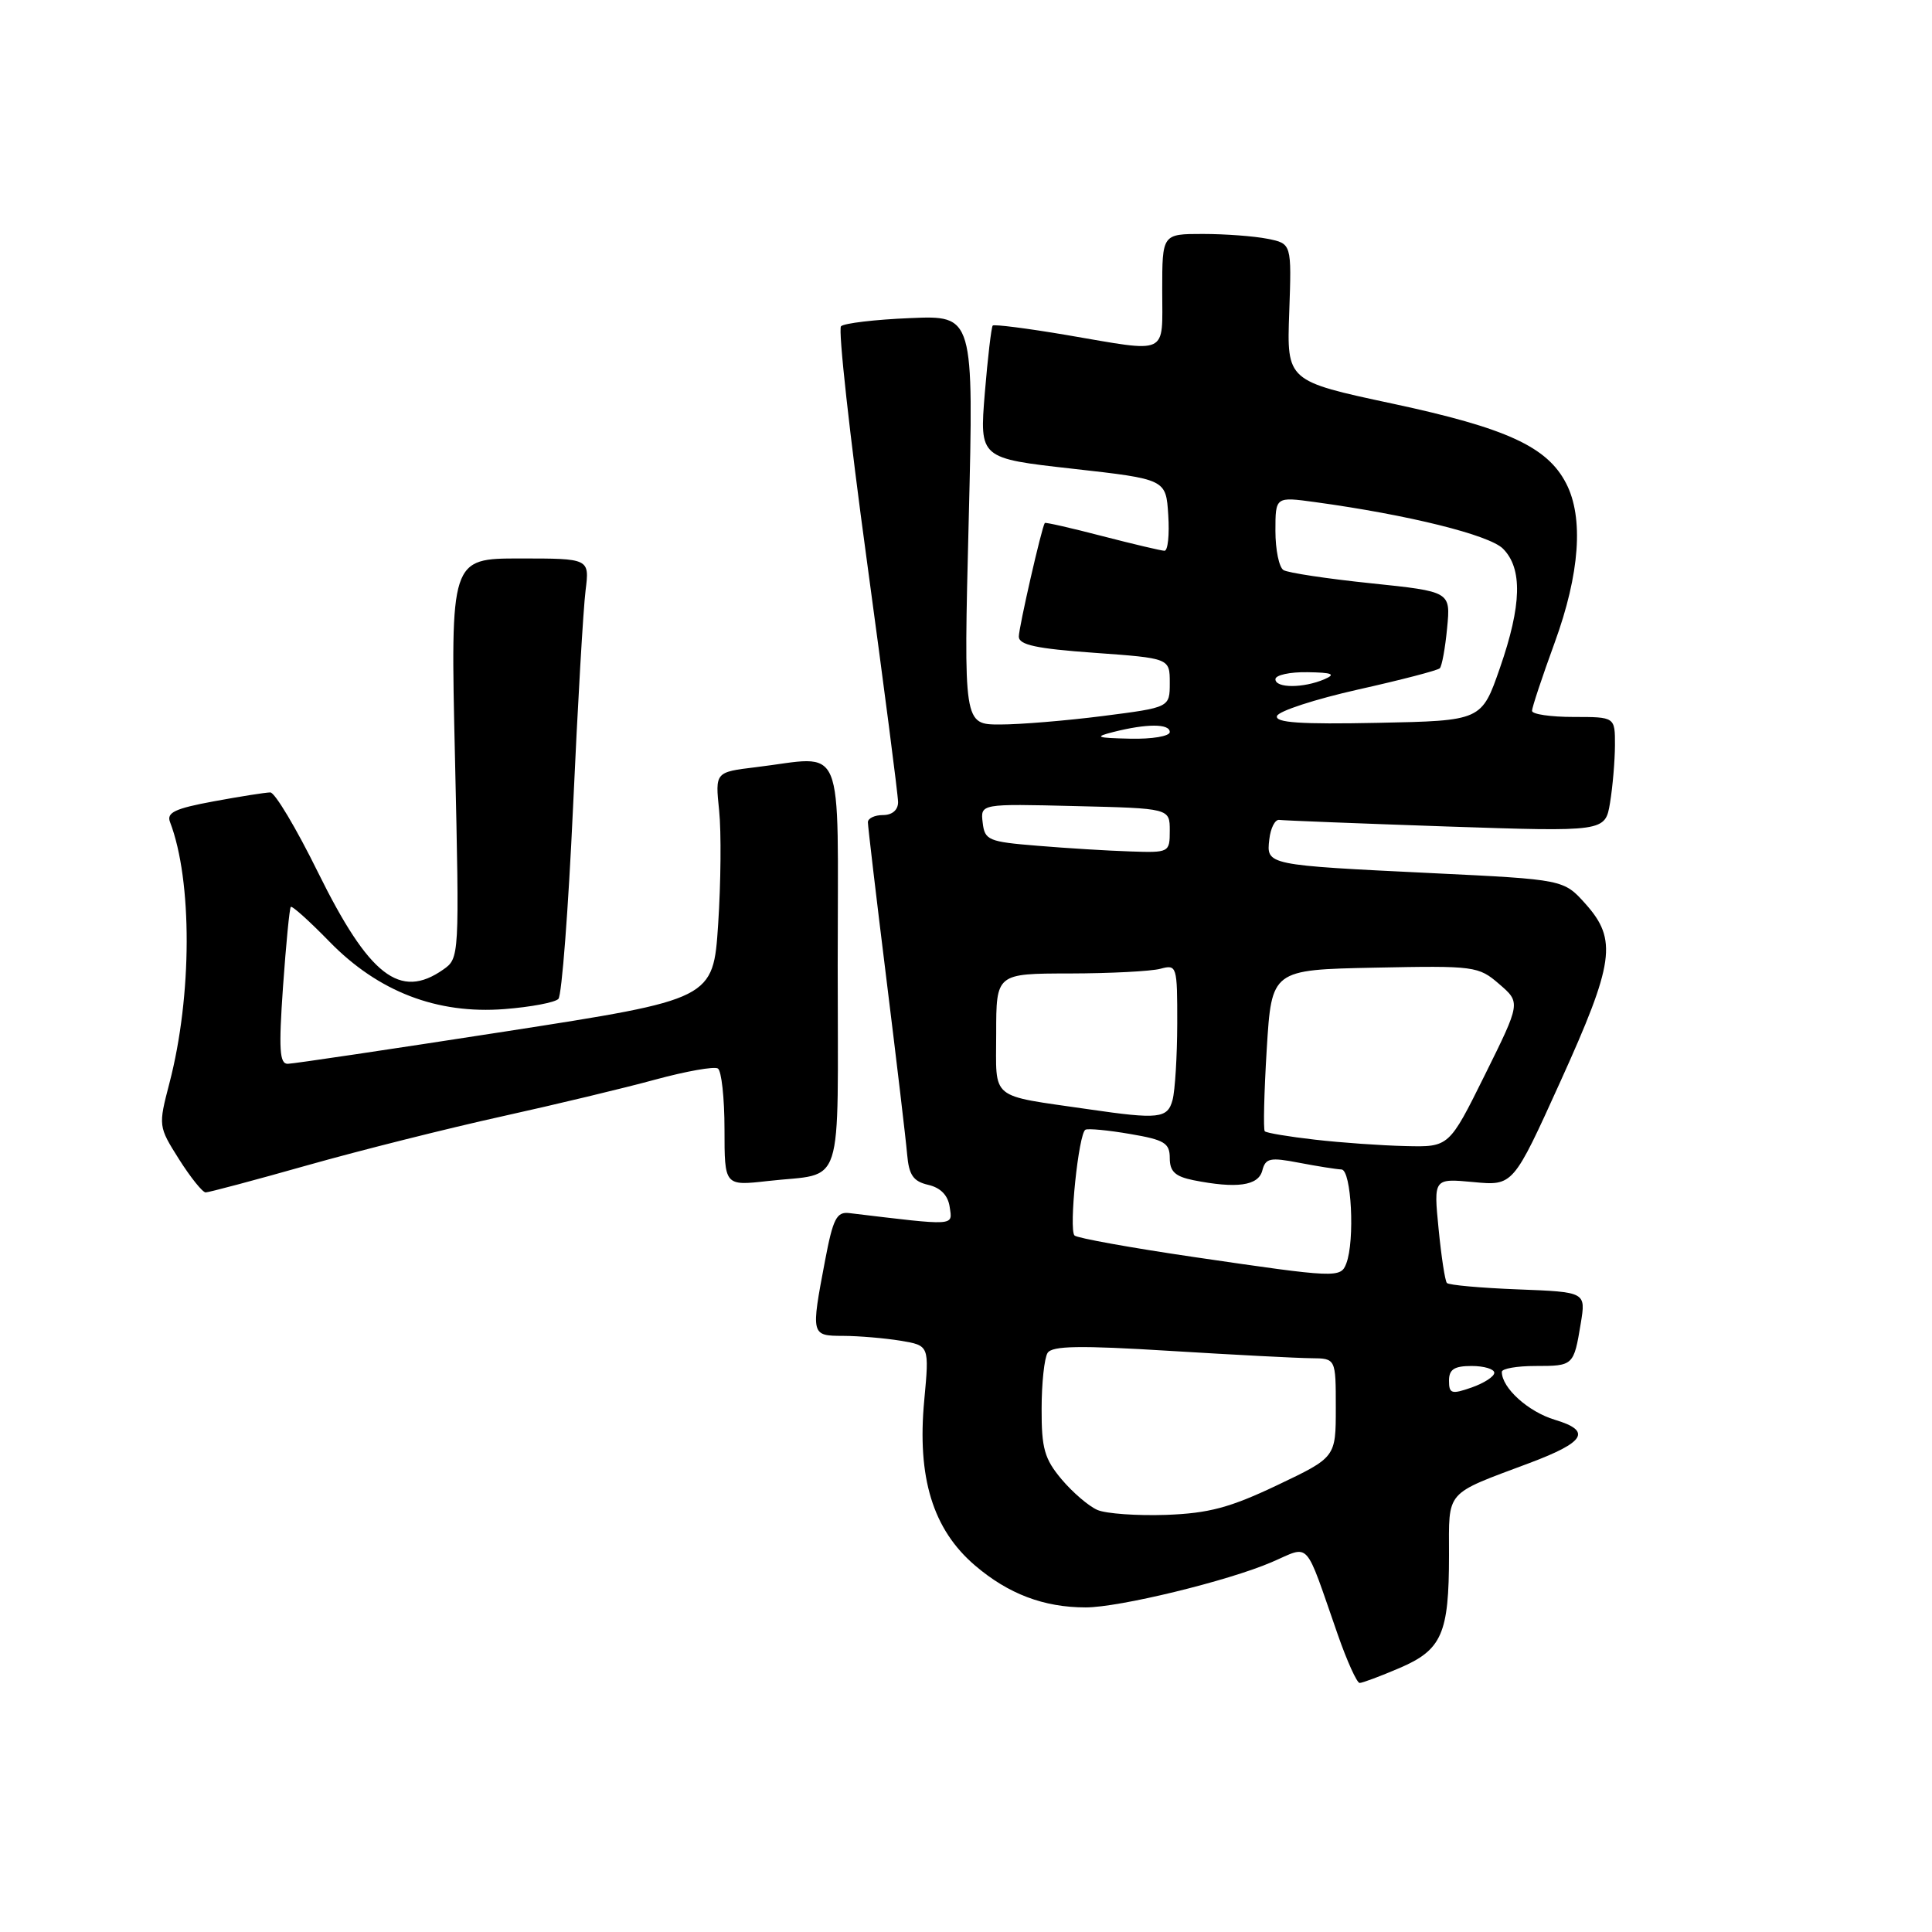 <?xml version="1.0" encoding="UTF-8" standalone="no"?>
<!DOCTYPE svg PUBLIC "-//W3C//DTD SVG 1.1//EN" "http://www.w3.org/Graphics/SVG/1.1/DTD/svg11.dtd" >
<svg xmlns="http://www.w3.org/2000/svg" xmlns:xlink="http://www.w3.org/1999/xlink" version="1.1" viewBox="0 0 256 256">
 <g >
 <path fill="currentColor"
d=" M 185.43 221.03 C 191.06 218.62 192.00 216.48 192.00 206.10 C 192.00 197.35 191.34 198.11 202.66 193.86 C 210.07 191.08 210.94 189.60 206.03 188.13 C 202.50 187.07 199.00 183.91 199.00 181.78 C 199.00 181.35 201.00 181.00 203.44 181.00 C 208.49 181.00 208.53 180.97 209.46 175.35 C 210.14 171.20 210.14 171.20 201.15 170.85 C 196.21 170.66 191.96 170.28 191.72 170.00 C 191.47 169.72 190.98 166.49 190.62 162.82 C 189.96 156.14 189.96 156.14 195.23 156.63 C 200.50 157.13 200.50 157.13 206.76 143.31 C 213.90 127.56 214.33 124.52 210.10 119.78 C 207.20 116.54 207.20 116.54 189.85 115.70 C 167.75 114.63 167.79 114.64 168.19 111.22 C 168.36 109.72 168.95 108.57 169.50 108.64 C 170.05 108.72 180.00 109.11 191.60 109.51 C 212.70 110.22 212.70 110.22 213.34 106.36 C 213.69 104.24 213.98 100.81 213.99 98.75 C 214.00 95.00 214.00 95.00 208.50 95.00 C 205.47 95.00 203.00 94.64 203.00 94.19 C 203.00 93.75 204.35 89.68 206.00 85.16 C 209.33 76.03 209.87 68.58 207.52 64.05 C 205.02 59.19 199.62 56.72 184.55 53.49 C 170.50 50.49 170.50 50.49 170.83 41.38 C 171.15 32.28 171.15 32.28 167.95 31.64 C 166.19 31.29 162.33 31.00 159.38 31.00 C 154.00 31.00 154.00 31.00 154.00 38.50 C 154.00 47.21 155.03 46.73 141.32 44.39 C 136.13 43.51 131.73 42.95 131.54 43.14 C 131.36 43.34 130.88 47.38 130.49 52.11 C 129.79 60.73 129.79 60.73 142.14 62.11 C 154.50 63.50 154.50 63.50 154.80 68.25 C 154.97 70.86 154.75 72.99 154.30 72.98 C 153.86 72.97 150.14 72.09 146.04 71.03 C 141.93 69.96 138.51 69.18 138.44 69.30 C 138.02 69.91 135.00 83.14 135.00 84.35 C 135.00 85.45 137.31 85.95 145.00 86.50 C 155.00 87.22 155.00 87.22 155.00 90.48 C 155.00 93.74 155.00 93.74 146.18 94.87 C 141.33 95.49 135.19 96.00 132.52 96.00 C 127.68 96.00 127.68 96.00 128.36 68.90 C 129.03 41.79 129.03 41.79 120.60 42.15 C 115.96 42.34 111.84 42.83 111.44 43.23 C 111.04 43.63 112.58 57.60 114.86 74.27 C 117.13 90.95 119.00 105.36 119.00 106.29 C 119.00 107.33 118.22 108.00 117.00 108.00 C 115.90 108.00 115.00 108.43 115.00 108.95 C 115.00 109.47 116.10 118.80 117.45 129.70 C 118.80 140.59 120.04 151.06 120.20 152.96 C 120.44 155.71 121.01 156.54 123.00 157.00 C 124.64 157.38 125.62 158.39 125.84 159.94 C 126.21 162.49 126.80 162.45 112.53 160.74 C 110.86 160.54 110.38 161.47 109.33 167.00 C 107.44 176.96 107.45 177.00 111.75 177.01 C 113.81 177.02 117.22 177.31 119.32 177.65 C 123.14 178.29 123.14 178.29 122.47 185.52 C 121.50 195.79 123.61 202.66 129.19 207.43 C 133.60 211.20 138.30 212.99 143.86 212.99 C 148.26 213.00 162.68 209.50 168.49 207.00 C 173.72 204.76 172.77 203.73 177.26 216.59 C 178.49 220.12 179.80 223.00 180.16 223.00 C 180.53 223.00 182.90 222.11 185.43 221.03 Z  M 40.75 154.40 C 47.76 152.42 59.35 149.51 66.50 147.93 C 73.65 146.35 82.82 144.15 86.87 143.04 C 90.93 141.94 94.64 141.28 95.12 141.58 C 95.60 141.87 96.00 145.50 96.00 149.63 C 96.00 157.14 96.00 157.14 101.75 156.49 C 112.01 155.32 111.00 158.43 111.00 127.93 C 111.00 97.39 112.17 100.22 100.13 101.66 C 94.76 102.31 94.76 102.31 95.29 107.40 C 95.58 110.21 95.52 116.98 95.16 122.45 C 94.50 132.40 94.50 132.40 67.00 136.67 C 51.88 139.01 38.89 140.95 38.14 140.96 C 37.04 140.99 36.92 139.08 37.50 130.75 C 37.90 125.11 38.36 120.35 38.53 120.17 C 38.70 119.98 41.01 122.06 43.67 124.79 C 50.13 131.41 57.91 134.40 66.84 133.71 C 70.33 133.44 73.55 132.83 73.99 132.36 C 74.44 131.89 75.31 120.47 75.93 107.00 C 76.54 93.53 77.29 80.59 77.59 78.25 C 78.12 74.00 78.12 74.00 68.90 74.00 C 59.68 74.00 59.68 74.00 60.29 100.48 C 60.88 126.84 60.88 126.97 58.72 128.48 C 52.99 132.49 48.91 129.31 42.12 115.56 C 39.26 109.75 36.42 105.00 35.82 105.00 C 35.22 105.00 31.85 105.53 28.33 106.18 C 23.18 107.13 22.04 107.67 22.53 108.93 C 25.50 116.67 25.47 131.95 22.45 143.52 C 20.97 149.20 20.98 149.26 23.73 153.62 C 25.25 156.02 26.84 158.00 27.25 158.00 C 27.67 158.00 33.75 156.38 40.75 154.40 Z  M 145.42 200.08 C 144.27 199.59 142.14 197.76 140.67 196.02 C 138.40 193.32 138.00 191.92 138.02 186.67 C 138.02 183.28 138.38 179.95 138.81 179.27 C 139.41 178.32 143.07 178.26 155.04 179.00 C 163.55 179.52 171.96 179.96 173.75 179.97 C 177.00 180.00 177.00 180.00 177.00 186.55 C 177.00 193.10 177.00 193.10 169.25 196.79 C 162.96 199.78 160.18 200.52 154.50 200.73 C 150.65 200.86 146.56 200.57 145.42 200.08 Z  M 192.00 182.95 C 192.00 181.45 192.69 181.00 195.00 181.00 C 196.65 181.00 198.00 181.41 198.00 181.90 C 198.00 182.40 196.65 183.27 195.00 183.85 C 192.34 184.78 192.00 184.68 192.00 182.95 Z  M 158.25 166.57 C 149.86 165.34 142.72 164.05 142.38 163.71 C 141.60 162.93 142.92 150.14 143.83 149.69 C 144.20 149.51 146.86 149.76 149.75 150.26 C 154.30 151.03 155.00 151.46 155.00 153.45 C 155.00 155.23 155.71 155.89 158.12 156.38 C 163.86 157.52 166.73 157.13 167.26 155.11 C 167.69 153.45 168.28 153.33 172.13 154.07 C 174.53 154.53 177.06 154.93 177.75 154.96 C 179.07 155.00 179.55 164.39 178.39 167.42 C 177.65 169.36 177.13 169.34 158.25 166.57 Z  M 174.23 151.01 C 170.79 150.62 167.80 150.12 167.59 149.90 C 167.38 149.68 167.50 144.78 167.85 139.00 C 168.50 128.50 168.50 128.50 182.16 128.22 C 195.42 127.95 195.91 128.02 198.66 130.40 C 201.50 132.85 201.50 132.85 196.76 142.42 C 192.01 152.00 192.01 152.00 186.26 151.86 C 183.09 151.79 177.68 151.41 174.23 151.01 Z  M 144.22 146.98 C 130.95 145.05 132.00 145.91 132.00 136.95 C 132.00 129.00 132.00 129.00 141.75 128.99 C 147.11 128.98 152.51 128.70 153.75 128.37 C 155.94 127.78 156.00 127.96 155.99 135.63 C 155.98 139.96 155.70 144.51 155.37 145.75 C 154.71 148.21 153.55 148.34 144.22 146.98 Z  M 137.50 112.07 C 130.96 111.54 130.48 111.34 130.21 109.00 C 129.91 106.50 129.91 106.50 142.46 106.81 C 155.00 107.11 155.00 107.11 155.00 110.06 C 155.00 112.96 154.93 113.00 149.75 112.82 C 146.86 112.73 141.35 112.39 137.50 112.07 Z  M 147.50 97.00 C 151.94 95.87 155.00 95.87 155.00 97.00 C 155.00 97.55 152.66 97.95 149.75 97.88 C 145.26 97.78 144.94 97.65 147.50 97.00 Z  M 169.21 94.87 C 169.43 94.22 174.26 92.65 179.94 91.37 C 185.63 90.10 190.51 88.83 190.78 88.55 C 191.06 88.27 191.50 85.87 191.75 83.22 C 192.22 78.39 192.22 78.39 181.68 77.29 C 175.88 76.69 170.65 75.90 170.07 75.54 C 169.48 75.18 169.00 72.84 169.00 70.35 C 169.00 65.81 169.00 65.81 174.25 66.53 C 186.62 68.22 197.32 70.88 199.15 72.70 C 201.76 75.32 201.64 80.18 198.75 88.50 C 196.32 95.50 196.32 95.50 182.57 95.78 C 172.32 95.99 168.91 95.76 169.21 94.87 Z  M 169.00 90.00 C 169.00 89.45 170.91 89.03 173.25 89.07 C 176.54 89.12 177.05 89.33 175.50 90.00 C 172.71 91.20 169.00 91.20 169.00 90.00 Z "/>
</g>
</svg>
